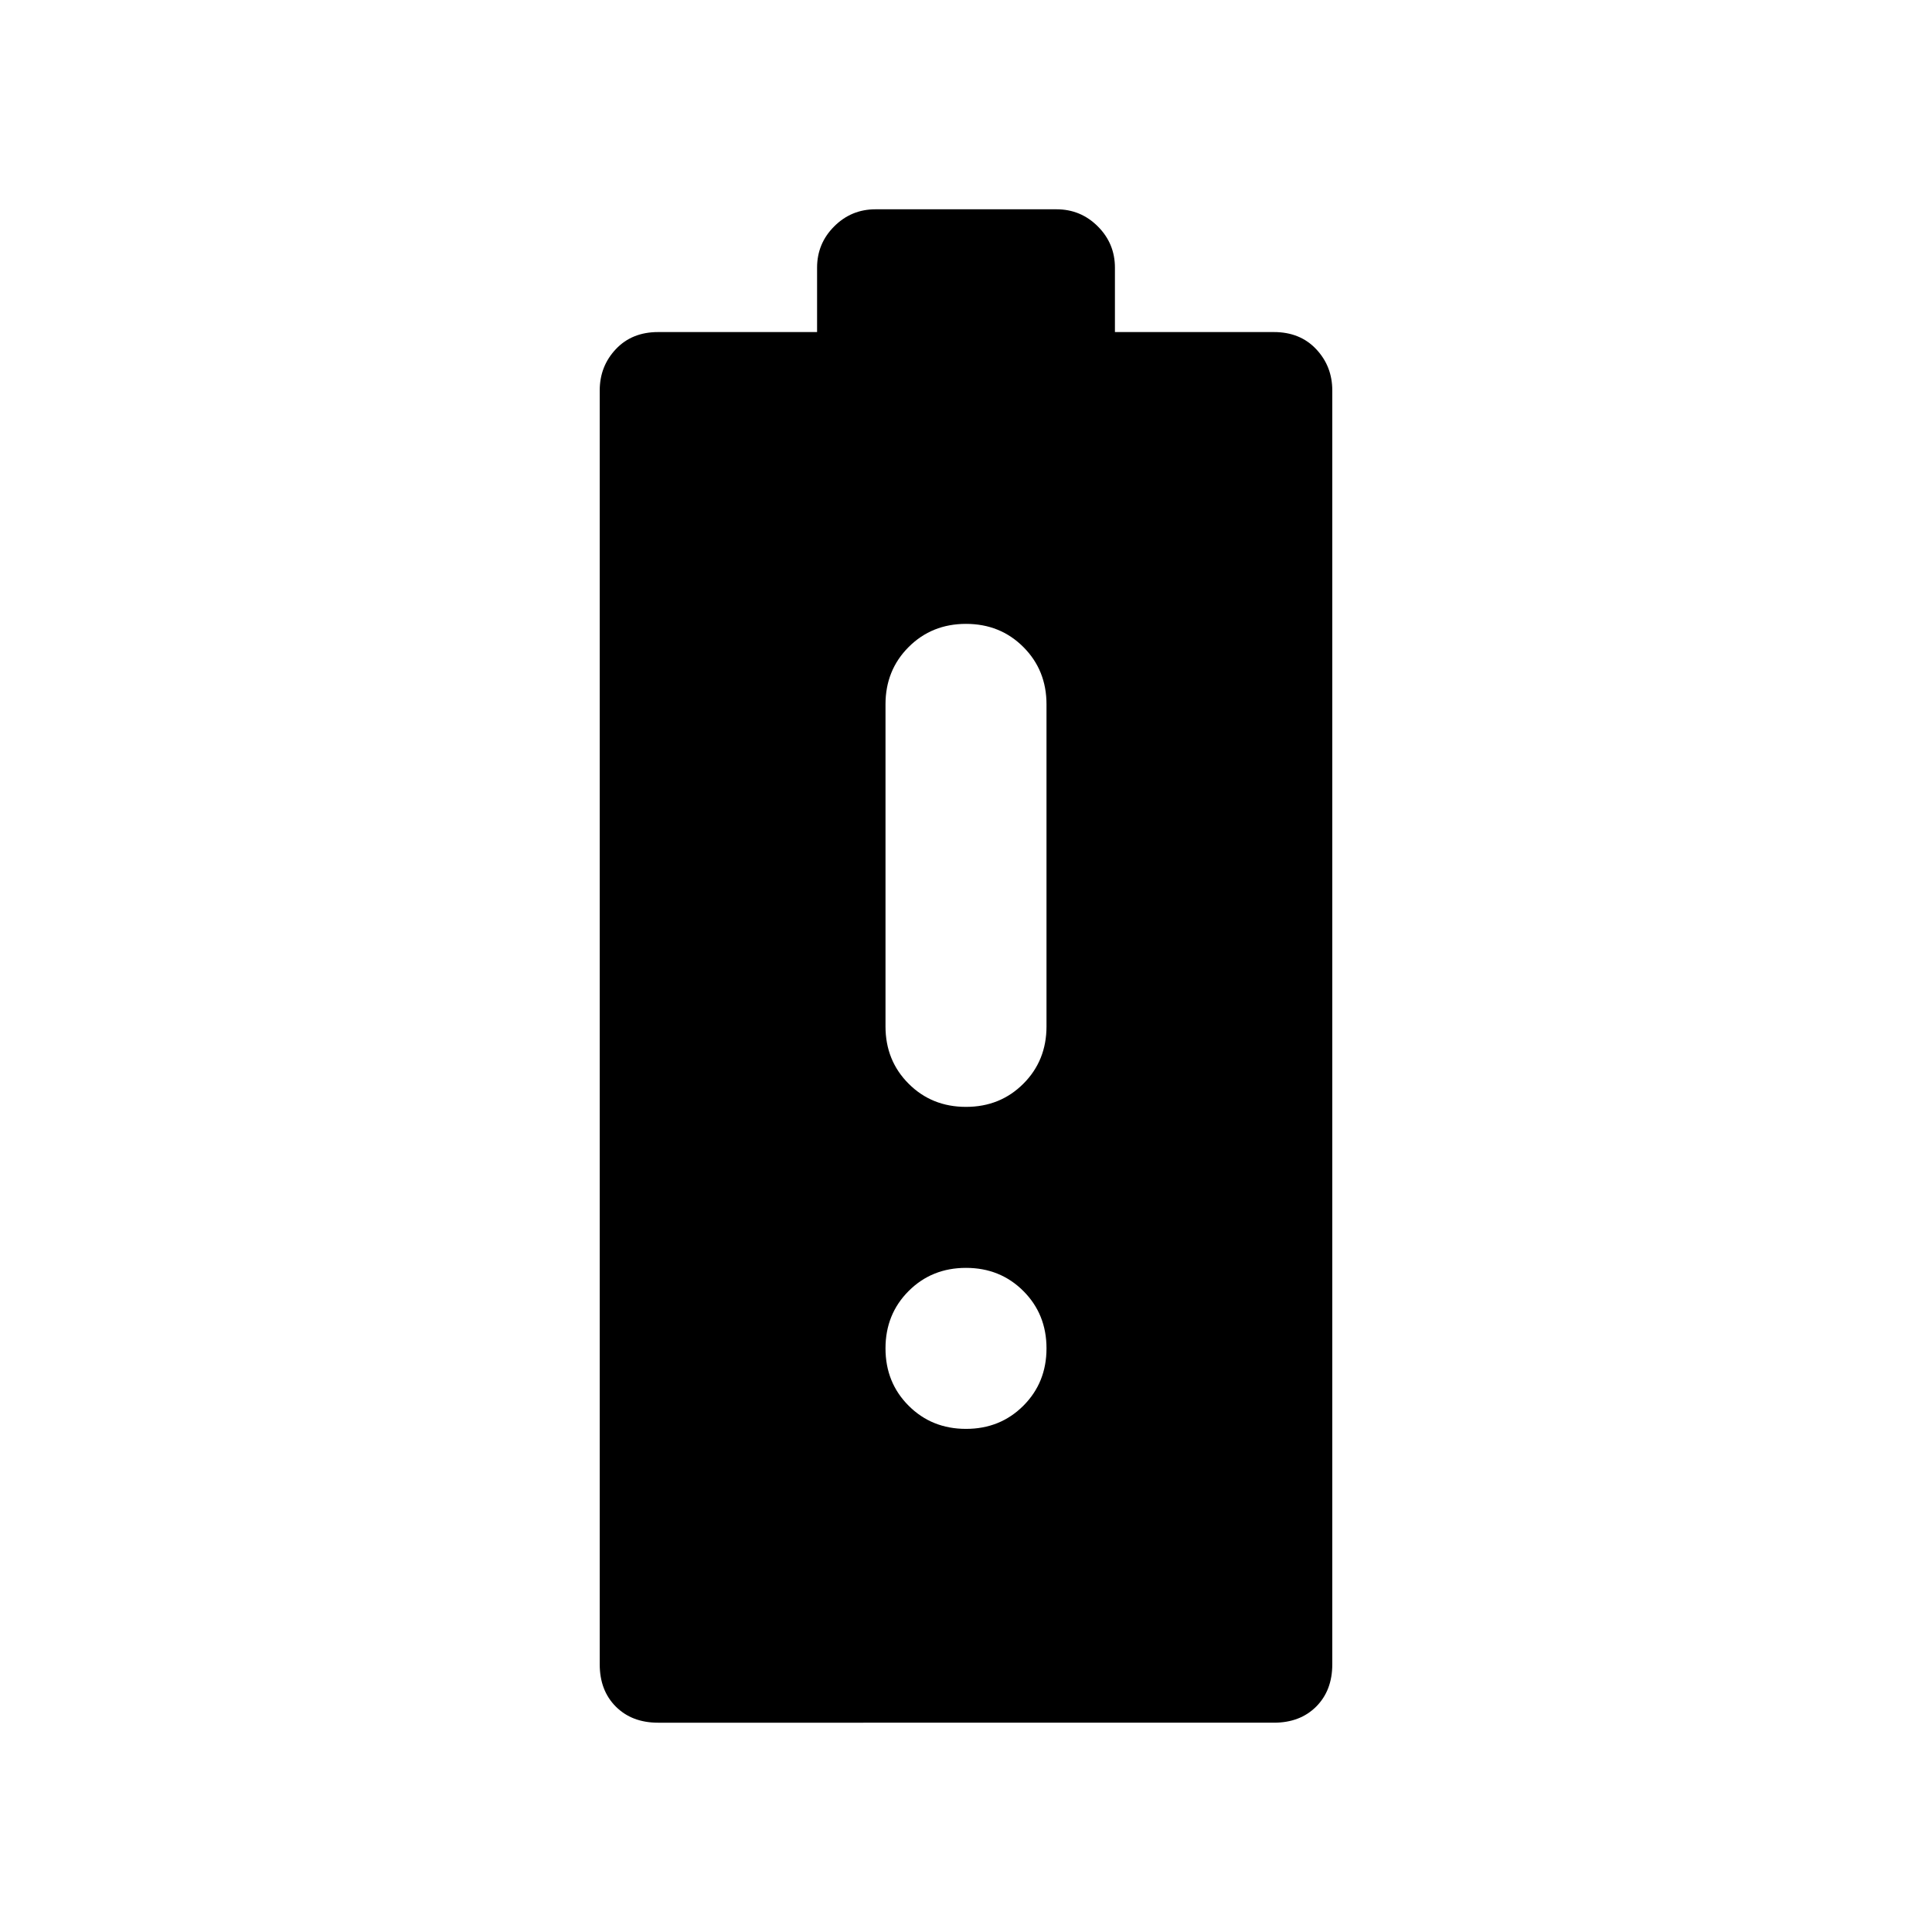 <svg xmlns="http://www.w3.org/2000/svg" width="48" height="48" viewBox="0 0 48 48"><path d="M24 27.5q.85 0 1.425-.575Q26 26.35 26 25.5v-8q0-.85-.575-1.425Q24.85 15.5 24 15.5q-.85 0-1.425.575Q22 16.65 22 17.5v8q0 .85.575 1.425.575.575 1.425.575Zm0 8q.85 0 1.425-.575Q26 34.35 26 33.5q0-.85-.575-1.425Q24.85 31.5 24 31.5q-.85 0-1.425.575Q22 32.65 22 33.5q0 .85.575 1.425.575.575 1.425.575Zm-7.65 7.3q-.65 0-1.05-.4t-.4-1.05V9.7q0-.6.4-1.025.4-.425 1.05-.425h3.95v-1.6q0-.6.425-1.025.425-.425 1.025-.425h4.5q.6 0 1.025.425.425.425.425 1.025v1.6h3.95q.65 0 1.05.425t.4 1.025v31.65q0 .65-.4 1.05t-1.05.4Z"/></svg>